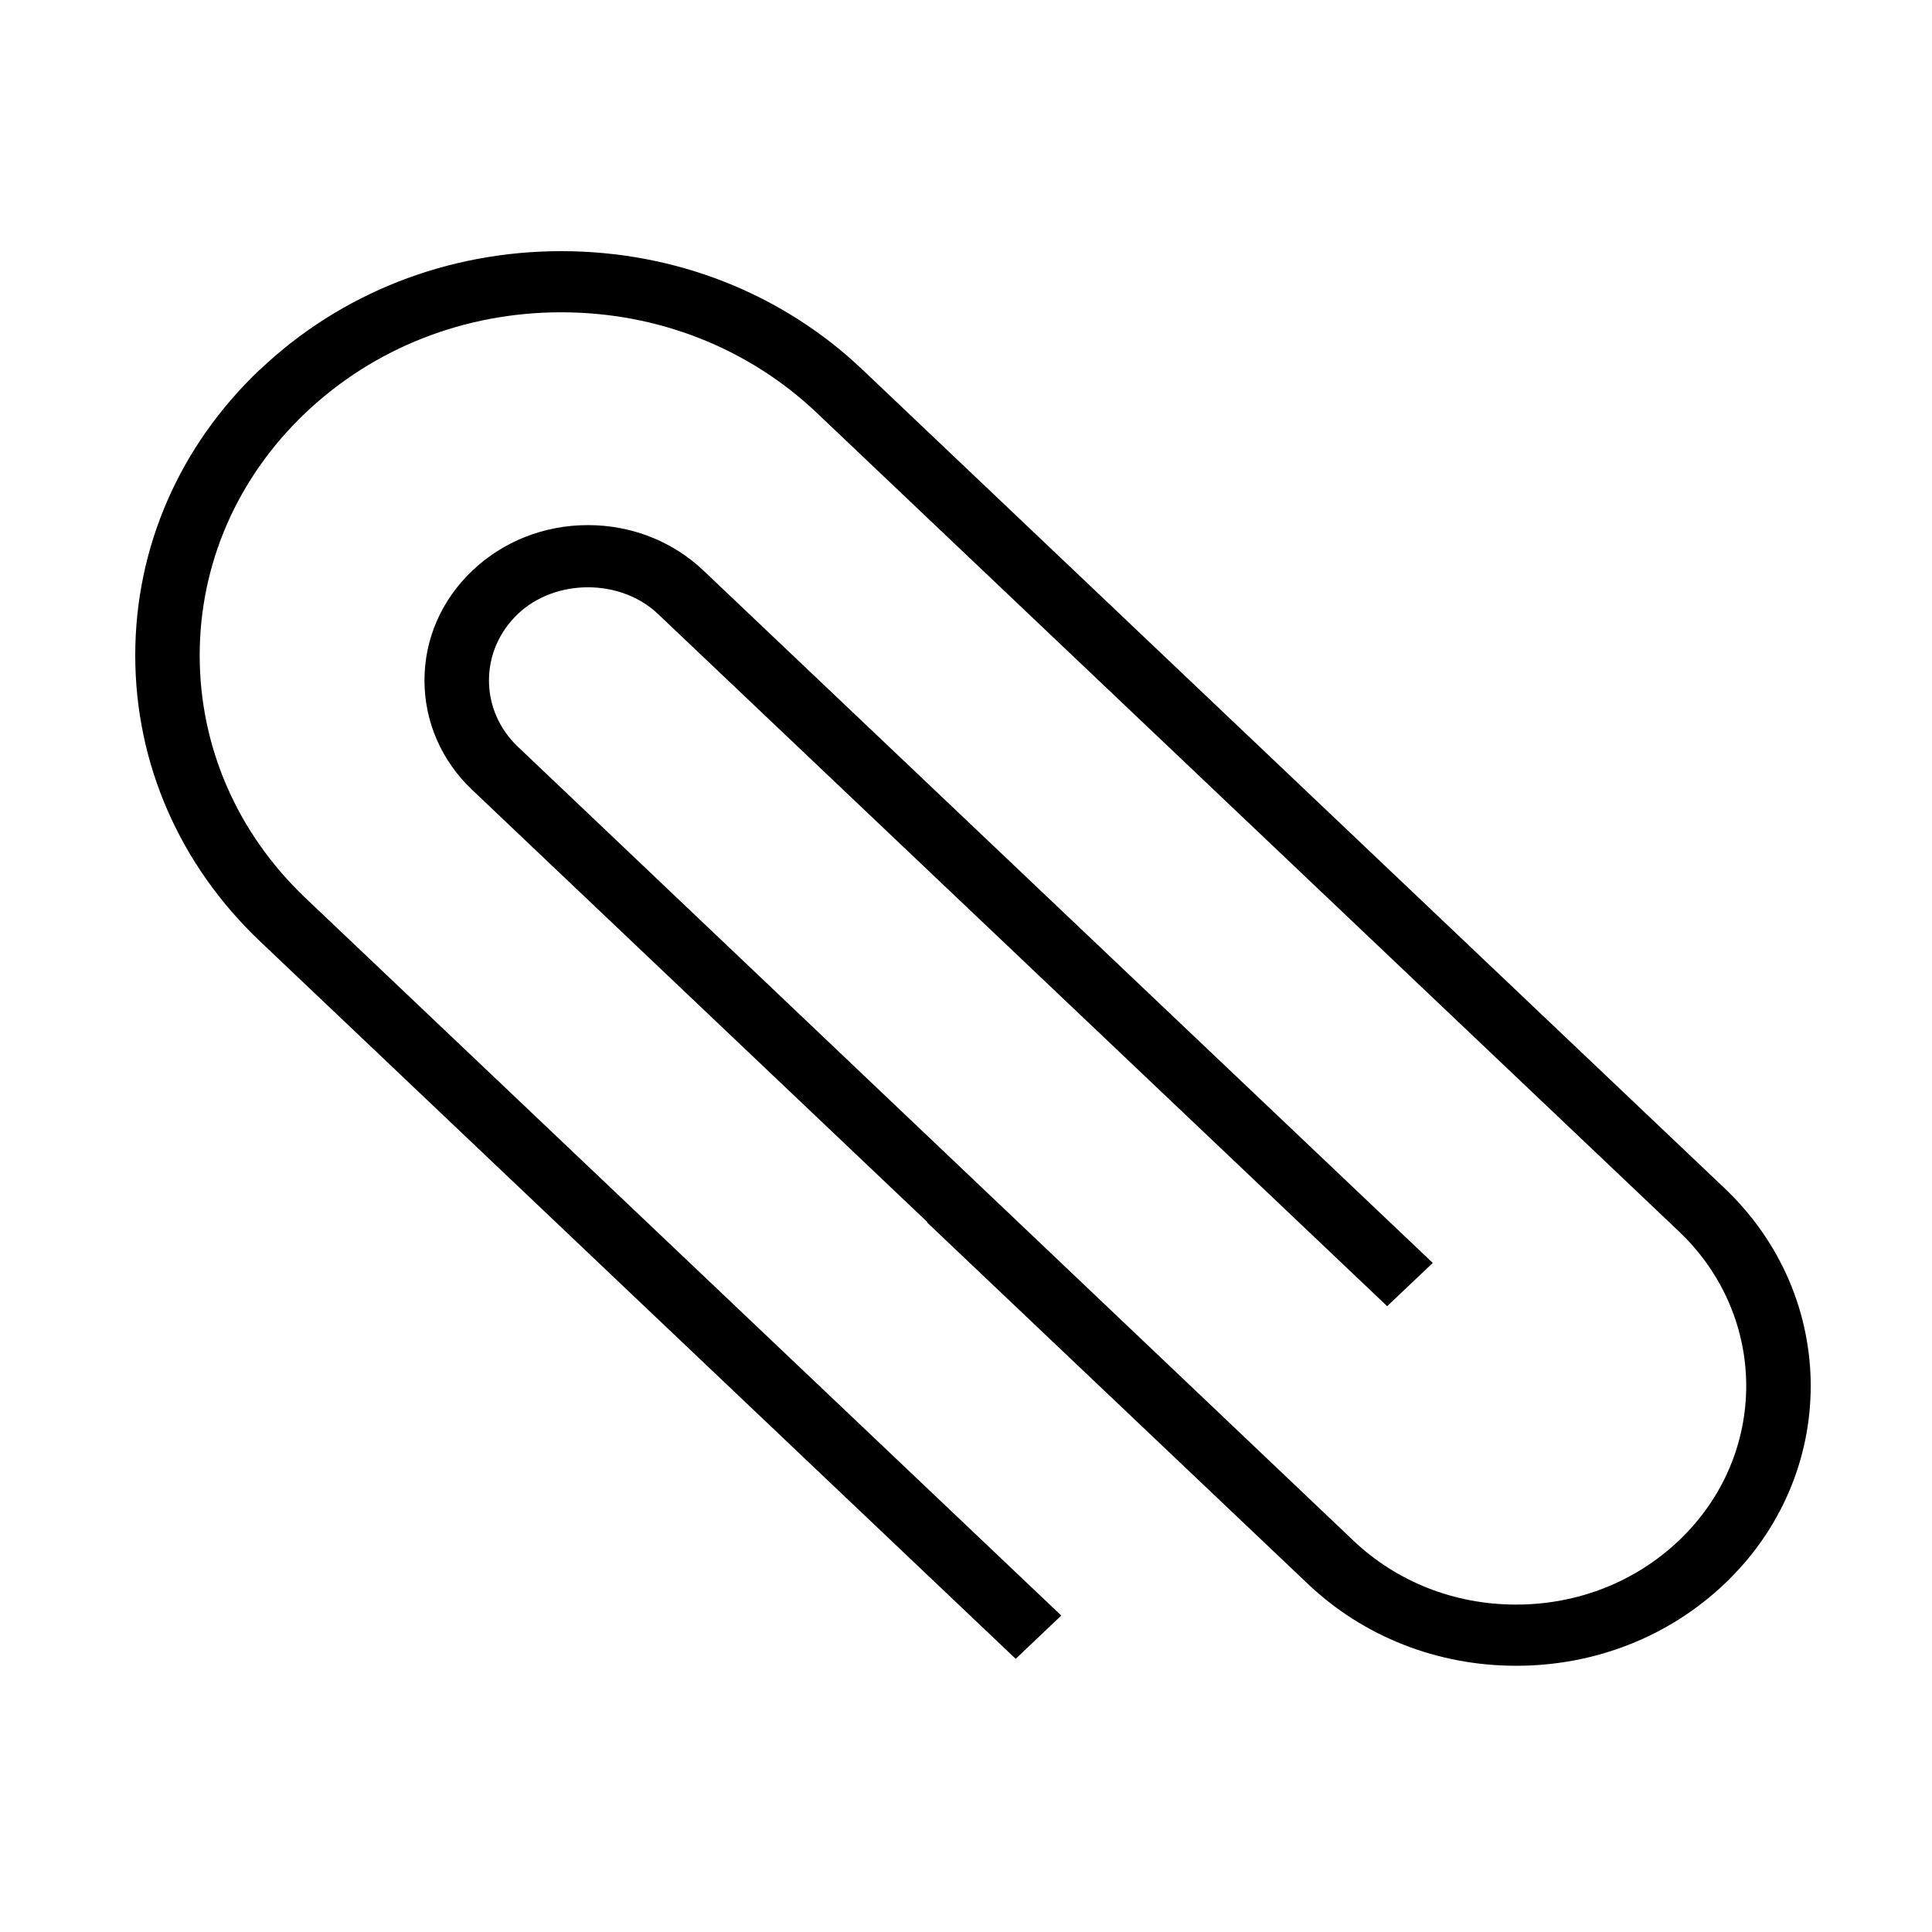 <svg width="64" height="64" viewBox="0 0 64 64" fill="none" xmlns="http://www.w3.org/2000/svg">
<path d="M8.615 12.242C11.279 9.713 14.822 8.32 18.591 8.32C22.36 8.32 25.903 9.713 28.567 12.242L57.128 39.361C60.934 42.974 60.934 48.853 57.128 52.466C55.284 54.218 52.834 55.181 50.225 55.181C47.616 55.181 45.166 54.217 43.322 52.466L30.711 40.495L30.722 40.485L15.648 26.172C14.625 25.203 14.061 23.91 14.061 22.538C14.061 21.165 14.625 19.874 15.648 18.902C16.67 17.932 18.029 17.395 19.476 17.395C20.923 17.395 22.282 17.932 23.304 18.902L47.462 41.836L45.952 43.269L21.794 20.336C20.555 19.161 18.395 19.161 17.158 20.336C16.54 20.923 16.198 21.706 16.198 22.538C16.198 23.371 16.54 24.151 17.158 24.739L44.83 51.032C46.271 52.402 48.184 53.154 50.223 53.154C52.262 53.154 54.175 52.402 55.616 51.032C58.589 48.21 58.589 43.615 55.616 40.792L27.055 13.674C24.791 11.527 21.786 10.345 18.589 10.345C15.392 10.345 12.384 11.527 10.123 13.674C7.862 15.82 6.615 18.676 6.615 21.711C6.615 24.747 7.862 27.604 10.123 29.751L35.156 53.517L33.646 54.951L8.613 31.182C5.947 28.651 4.48 25.288 4.48 21.709C4.48 18.131 5.947 14.767 8.613 12.238L8.615 12.242Z" fill="black"/>
</svg>
